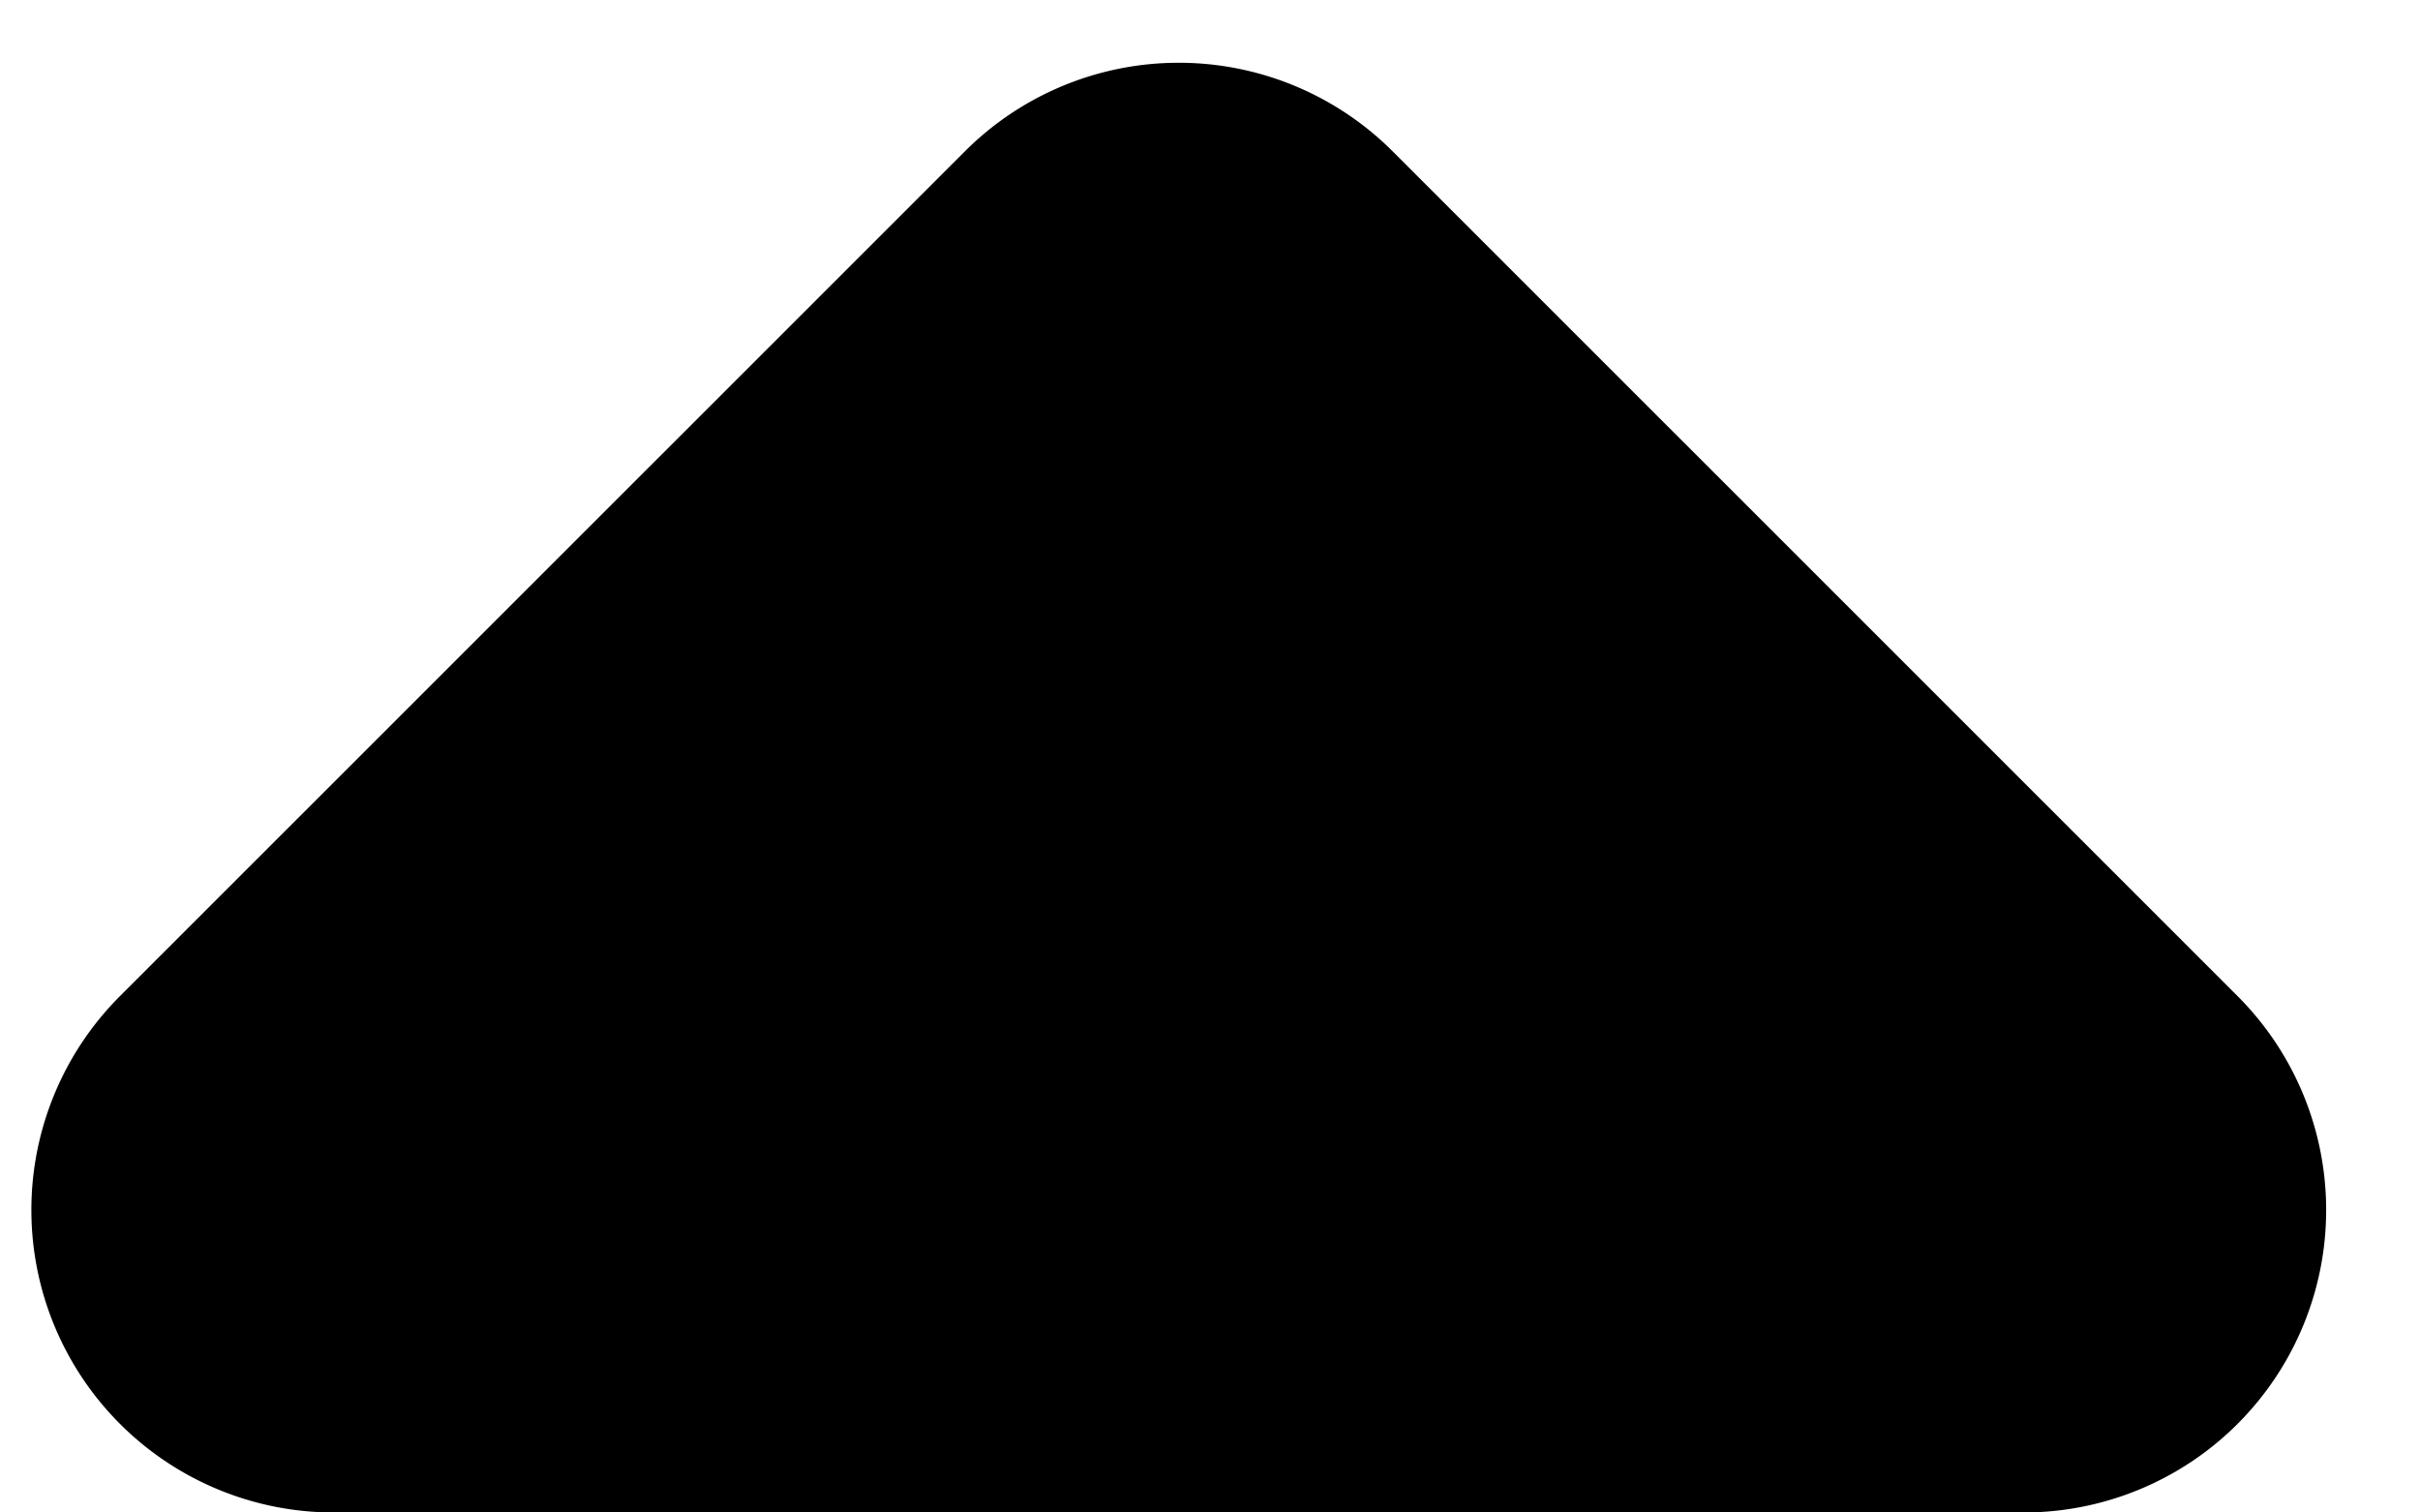<svg class="w-6 h-6 text-gray-800 dark:text-white" aria-hidden="true" xmlns="http://www.w3.org/2000/svg" fill="currentColor" viewBox="0 0 16 10">
    <path d="M9.207 1A2 2 0 0 0 6.38 1L.793 6.586A2 2 0 0 0 2.207 10H13.38a2 2 0 0 0 1.414-3.414L9.207 1Z"/>
</svg>